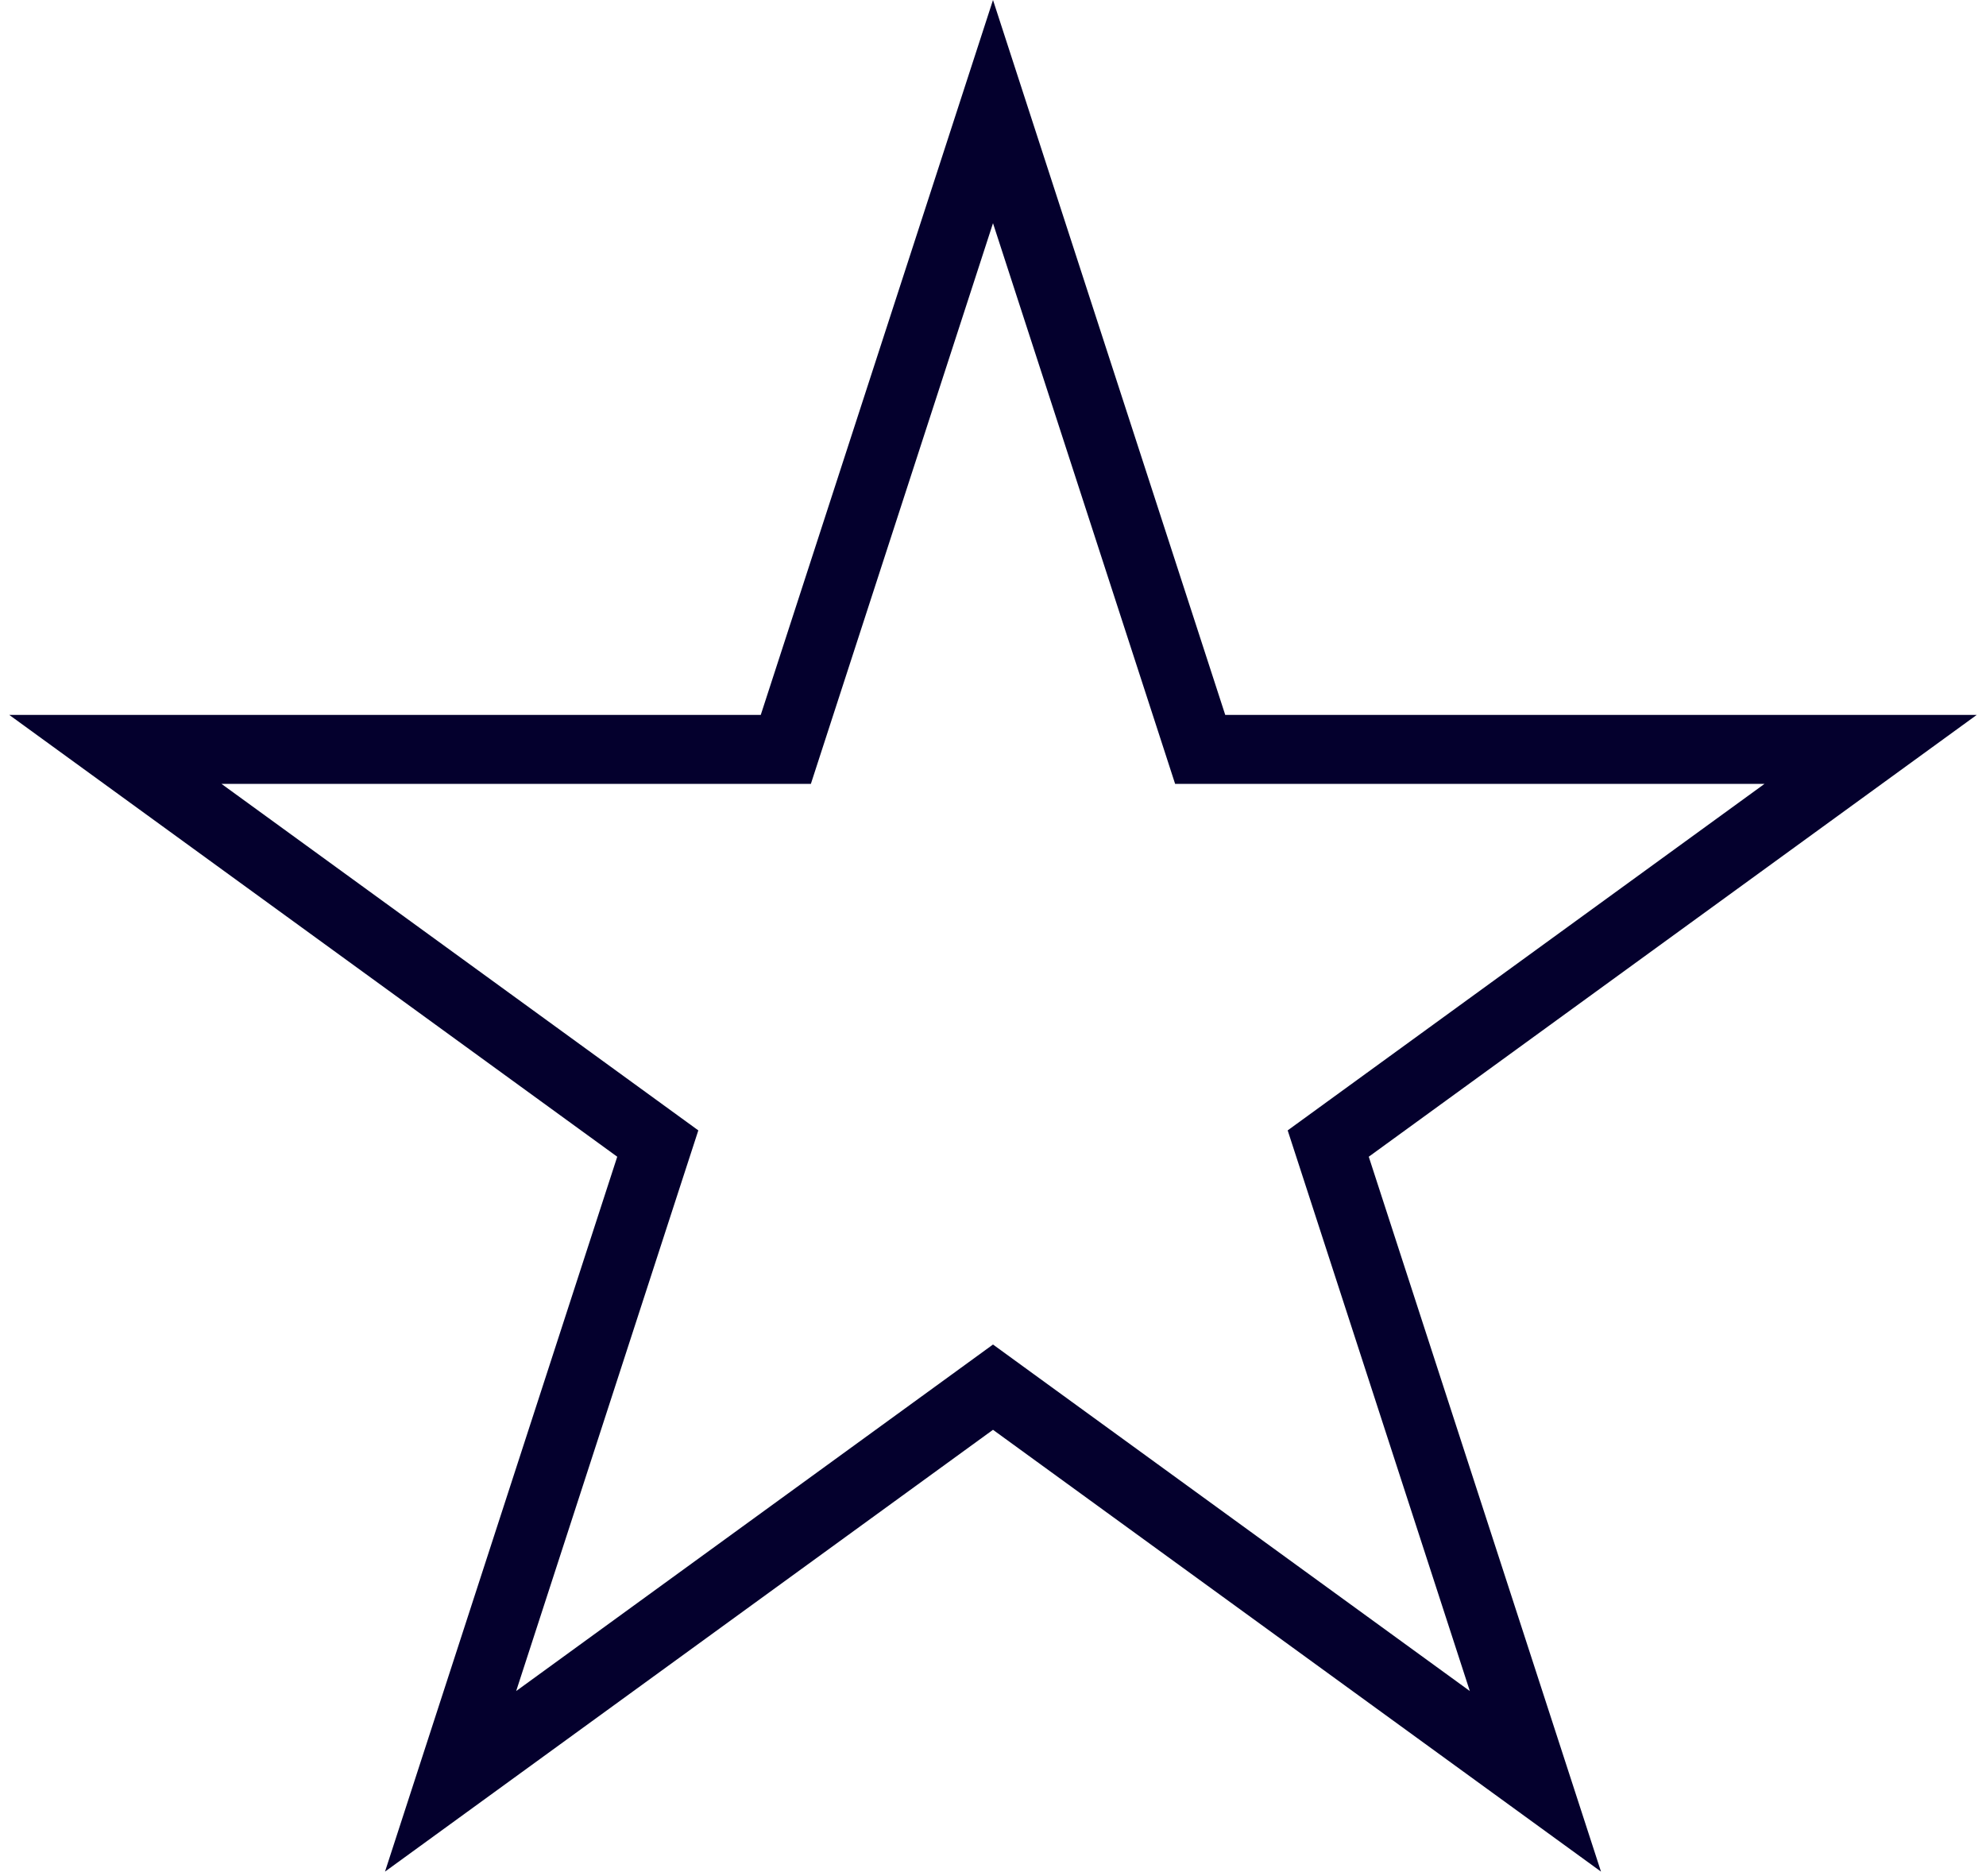 <svg width="144" height="136" viewBox="0 0 144 136" fill="none" xmlns="http://www.w3.org/2000/svg">
<path d="M72 8.09L86.461 52.596L87.022 54.324H88.838H135.635L97.776 81.83L96.306 82.898L96.868 84.625L111.329 129.131L73.469 101.625L72 100.557L70.531 101.625L32.671 129.131L47.132 84.625L47.694 82.898L46.224 81.83L8.365 54.324H55.161H56.978L57.539 52.596L72 8.09Z" stroke="#04002D" stroke-width="5"/>
</svg>
